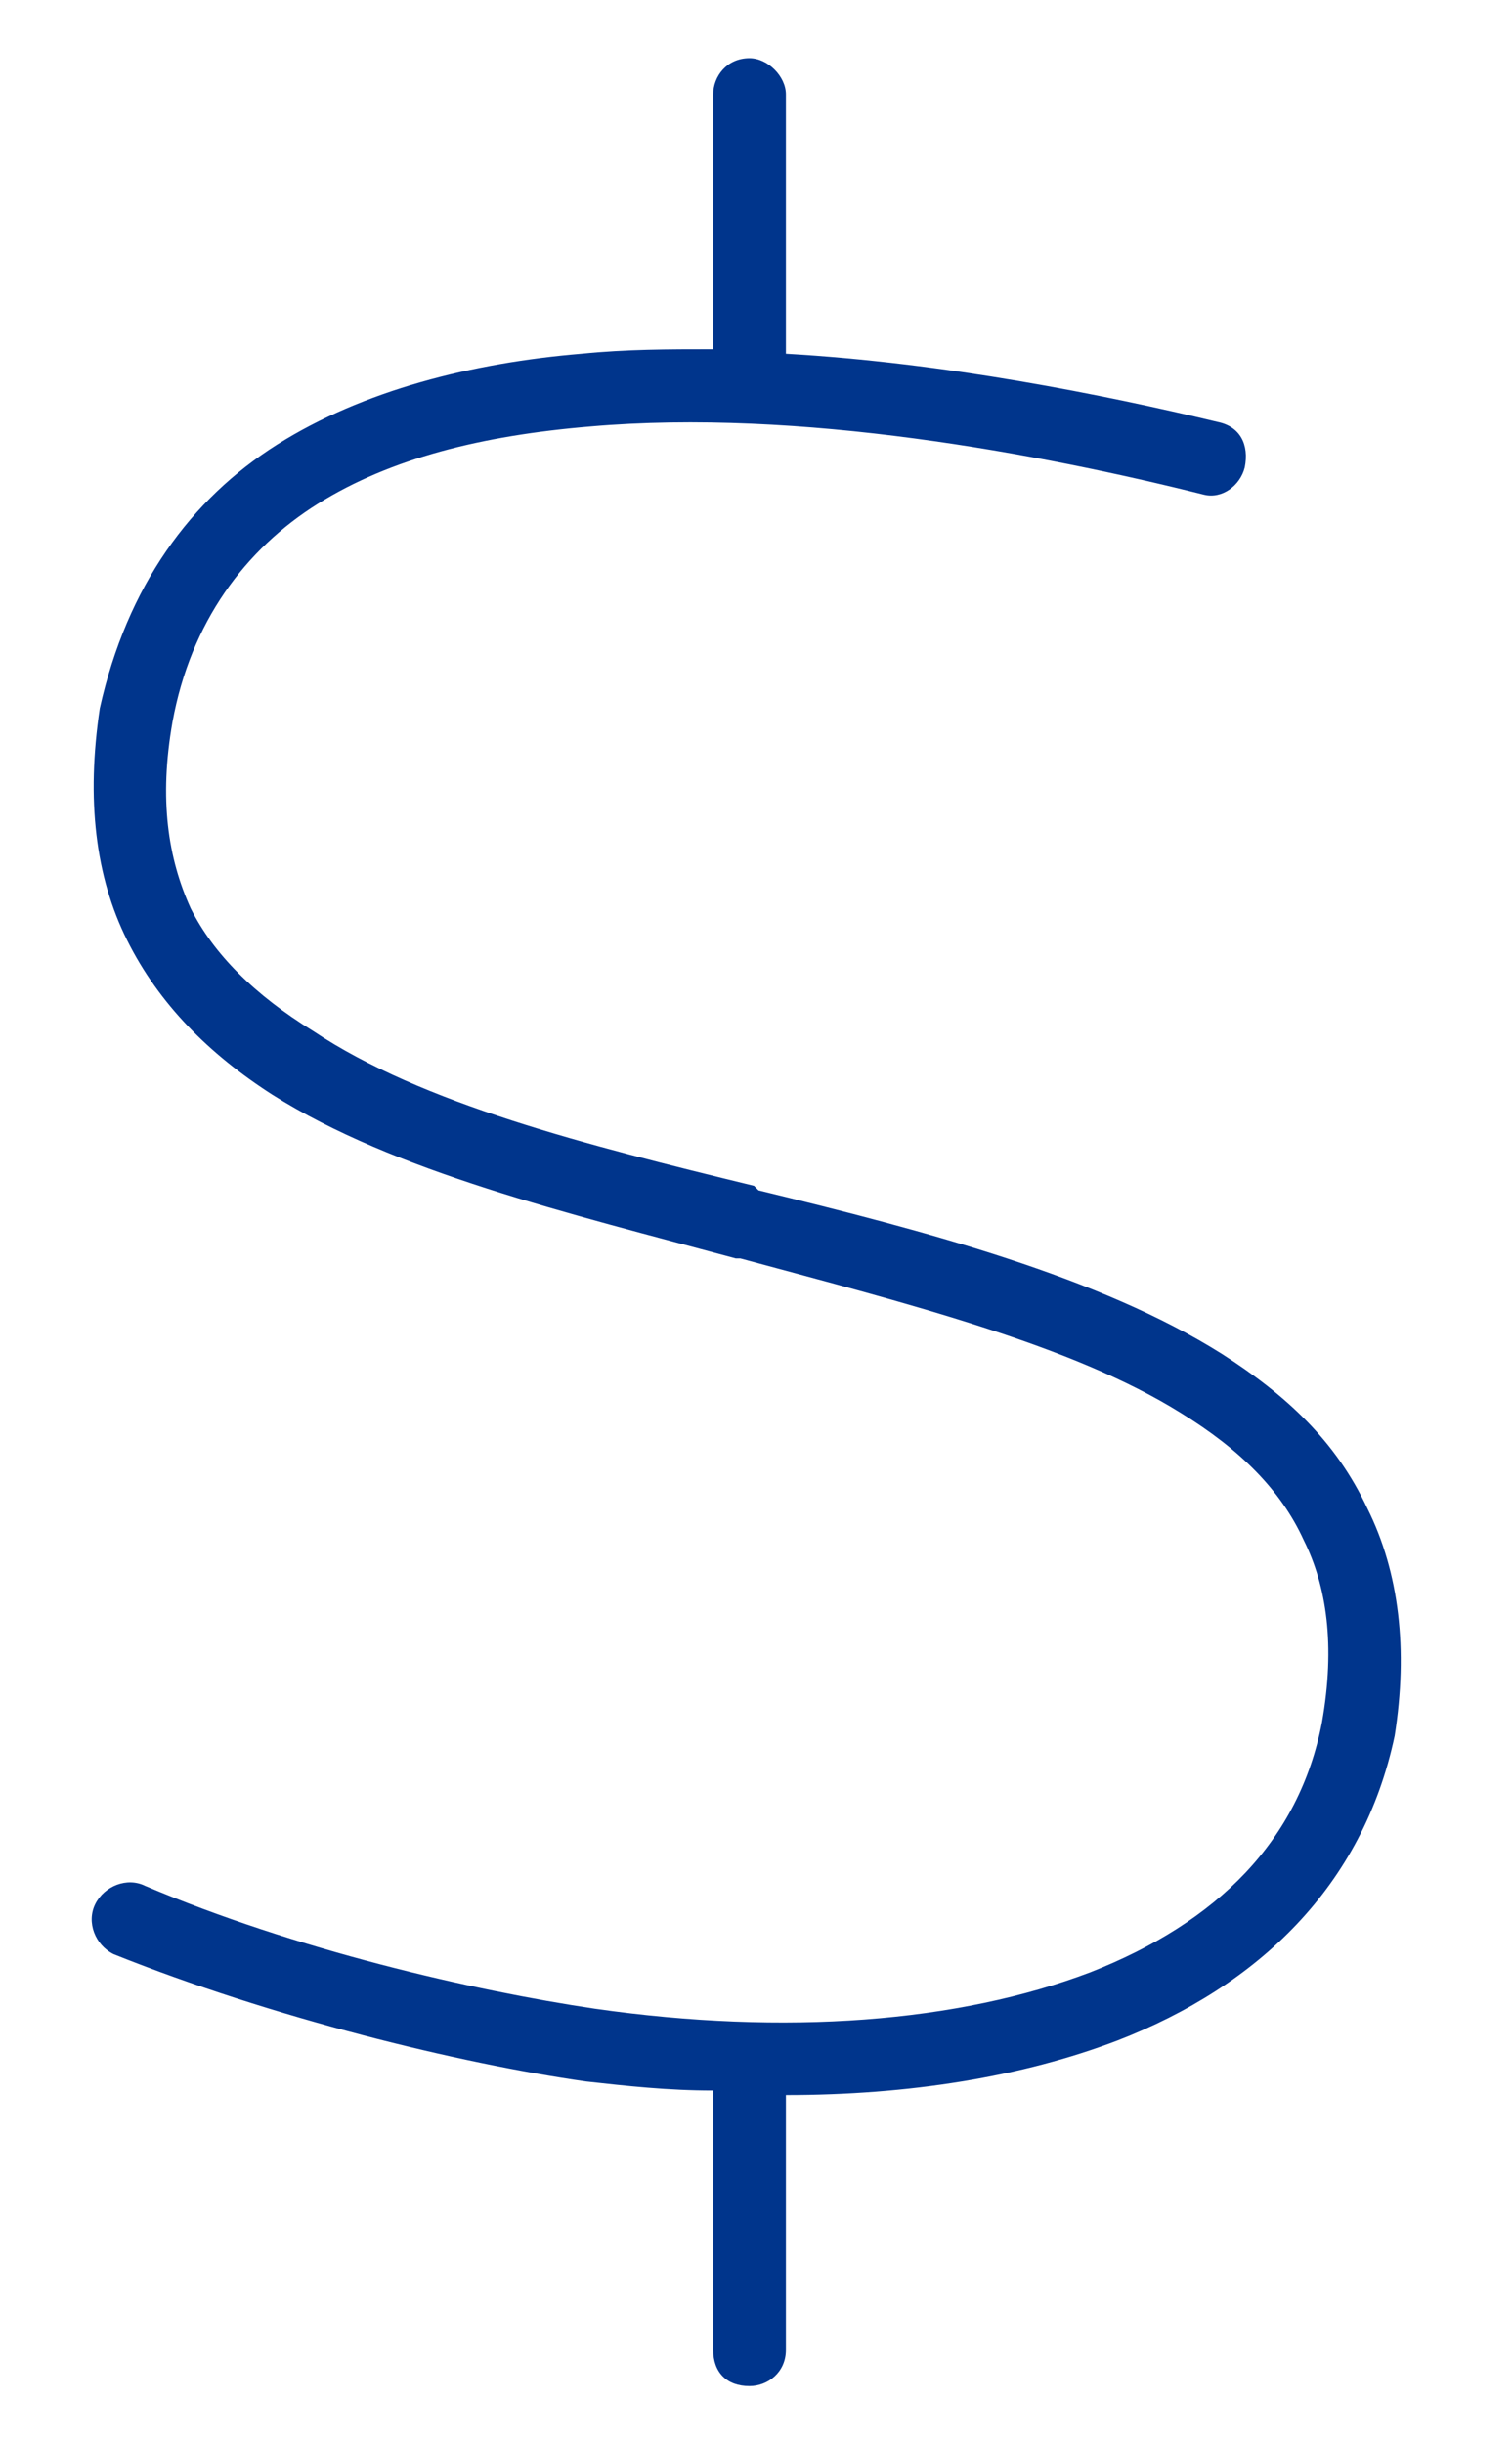 <svg width="13" height="21" viewBox="0 0 13 21" fill="none" xmlns="http://www.w3.org/2000/svg">
<path d="M6.757 3.039C8.124 3.117 9.491 3.391 10.468 3.625C10.663 3.664 10.741 3.82 10.702 4.016C10.663 4.172 10.507 4.289 10.351 4.25C8.944 3.898 6.874 3.508 5.077 3.664C4.14 3.742 3.358 3.938 2.733 4.328C2.108 4.719 1.64 5.344 1.483 6.203C1.366 6.867 1.444 7.375 1.64 7.805C1.835 8.195 2.187 8.547 2.694 8.859C3.632 9.484 5.038 9.836 6.483 10.188L6.522 10.227C7.968 10.578 9.452 10.969 10.507 11.633C11.054 11.984 11.483 12.375 11.757 12.961C12.03 13.508 12.108 14.172 11.991 14.914C11.718 16.203 10.819 17.062 9.608 17.531C8.788 17.844 7.812 18 6.757 18V20.188C6.757 20.383 6.601 20.5 6.444 20.5C6.249 20.5 6.132 20.383 6.132 20.188V17.961C5.741 17.961 5.39 17.922 5.038 17.883C3.944 17.727 2.343 17.336 0.976 16.789C0.819 16.711 0.741 16.516 0.819 16.359C0.897 16.203 1.093 16.125 1.249 16.203C2.538 16.75 4.062 17.102 5.116 17.258C6.757 17.492 8.241 17.375 9.374 16.945C10.468 16.516 11.171 15.812 11.366 14.797C11.483 14.133 11.405 13.625 11.21 13.234C11.015 12.805 10.663 12.453 10.155 12.141C9.218 11.555 7.812 11.203 6.366 10.812H6.327C4.882 10.422 3.397 10.07 2.343 9.406C1.796 9.055 1.366 8.625 1.093 8.078C0.819 7.531 0.741 6.867 0.858 6.086C1.093 5.031 1.64 4.289 2.382 3.82C3.124 3.352 4.062 3.117 4.999 3.039C5.39 3 5.741 3 6.132 3V0.812C6.132 0.656 6.249 0.5 6.444 0.5C6.601 0.5 6.757 0.656 6.757 0.812V3.039Z" fill="#00358C"/>
</svg>

